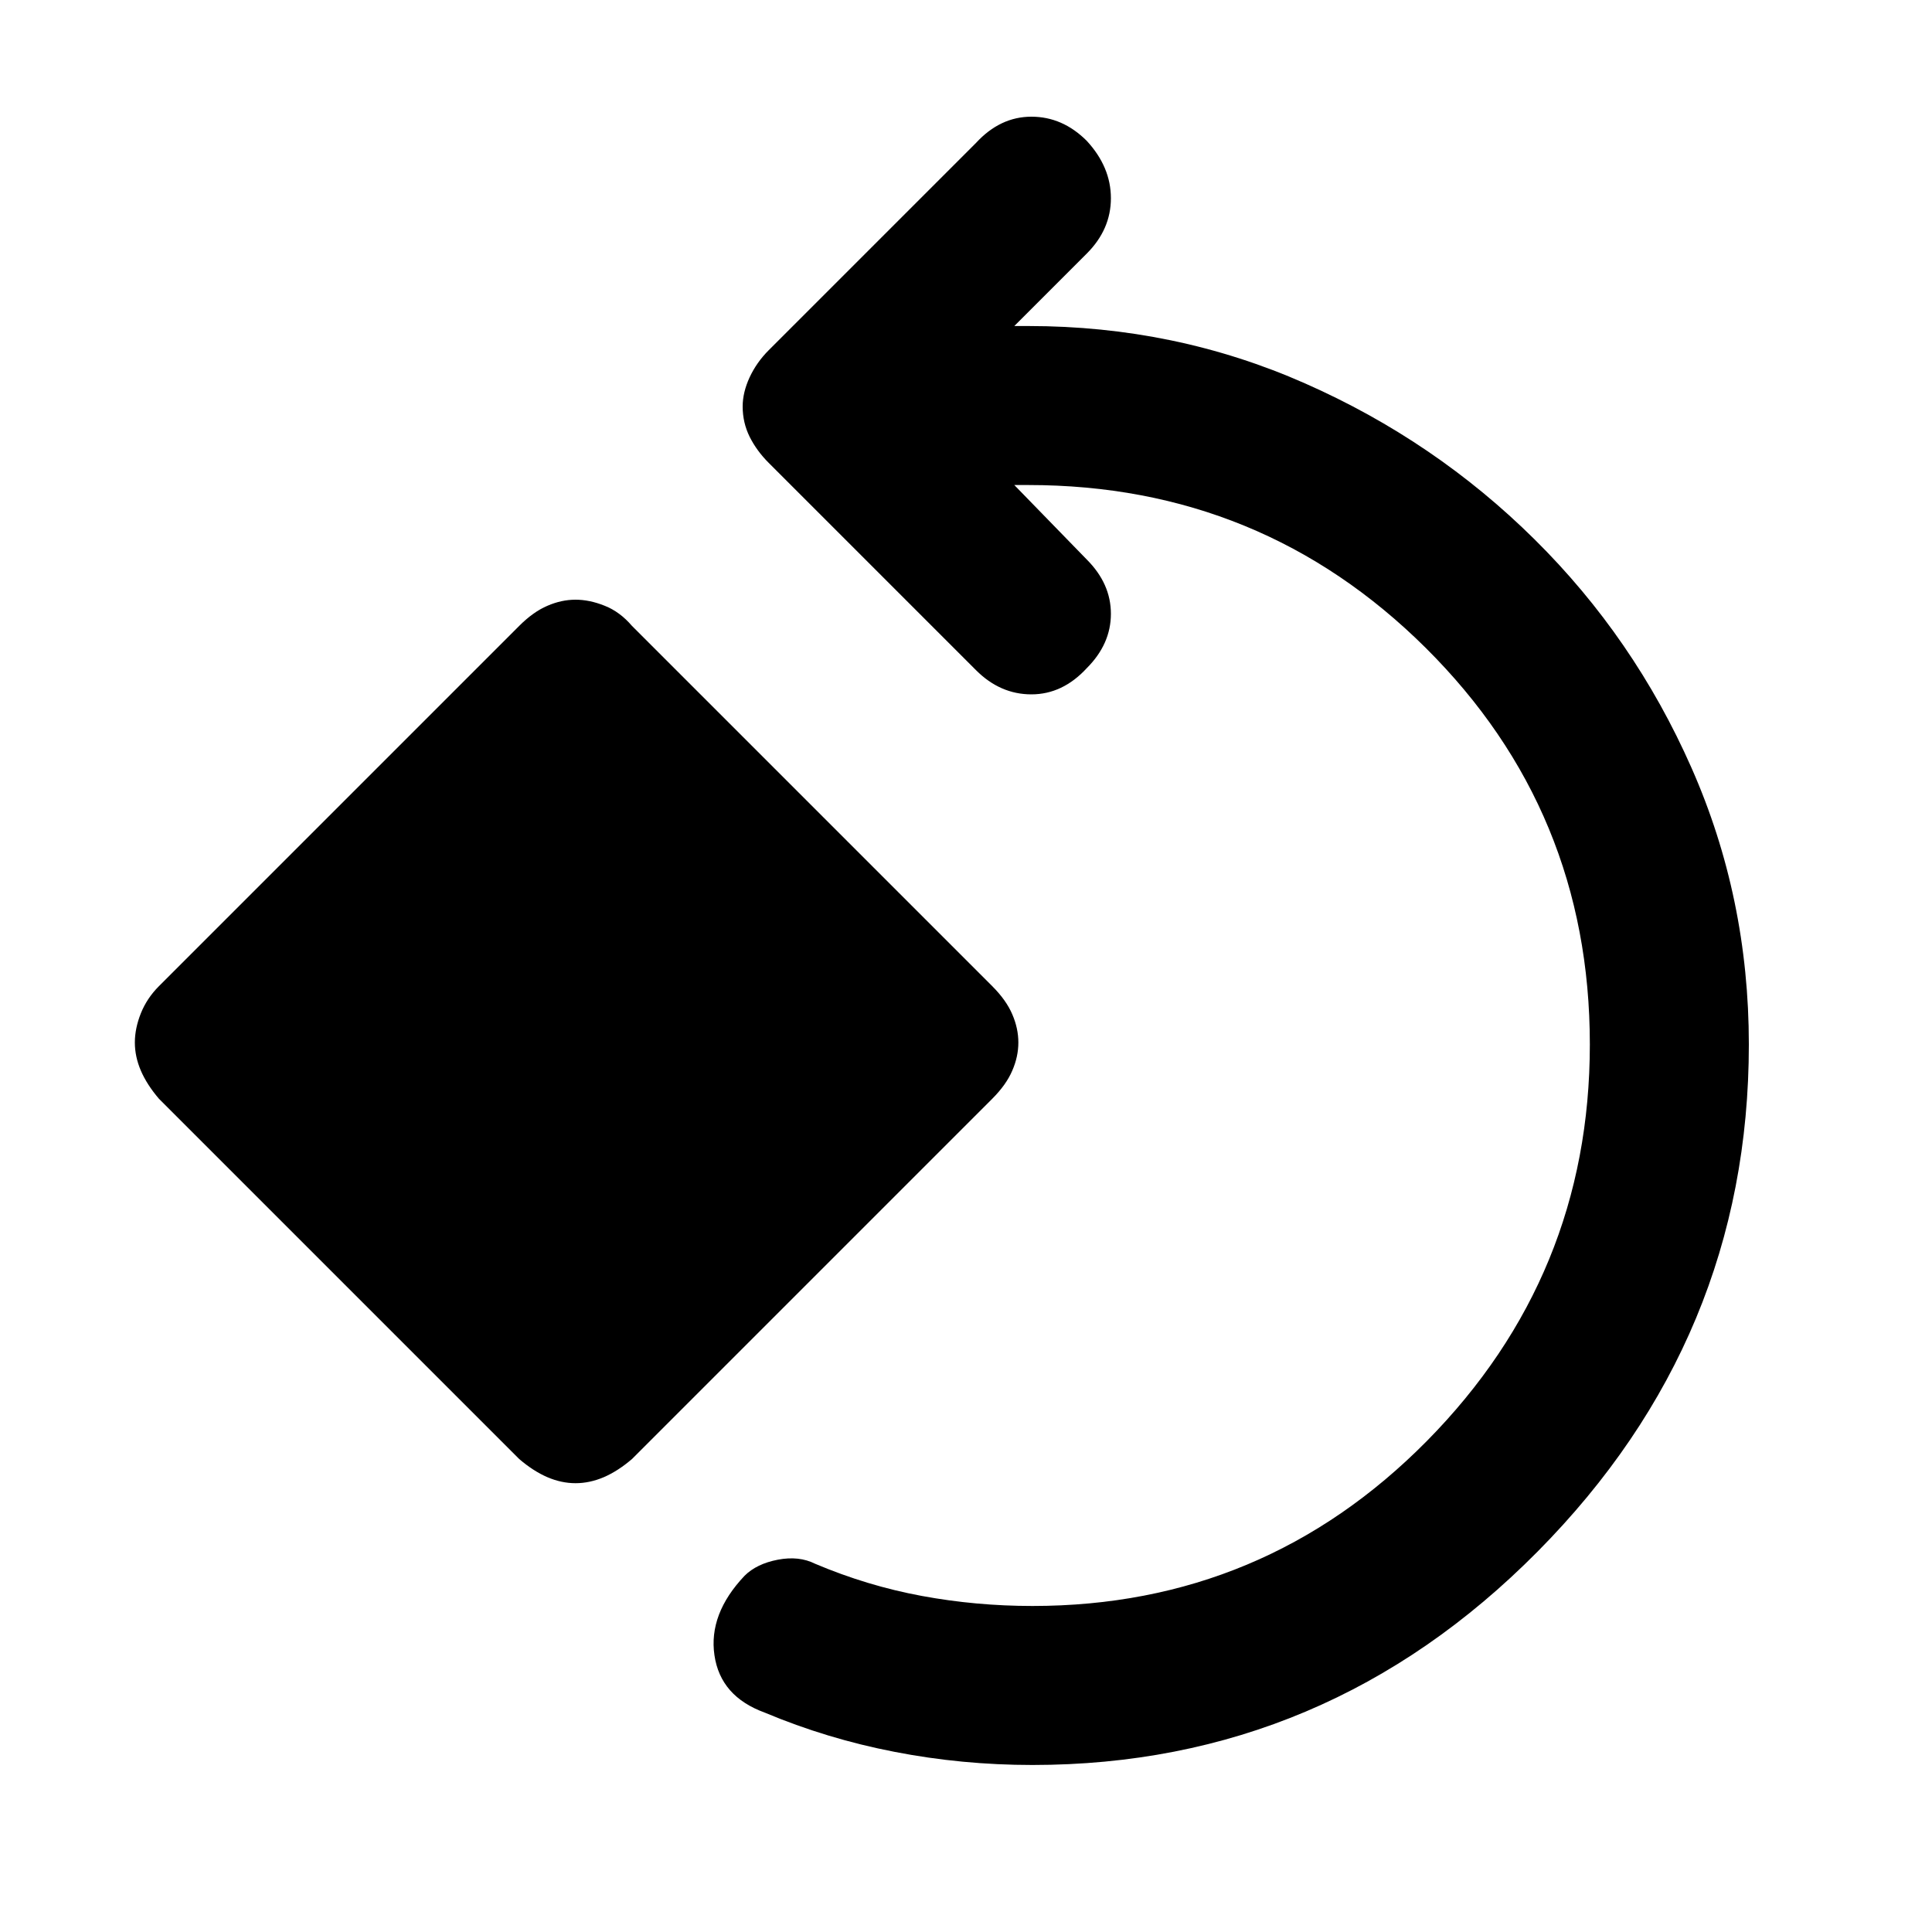 <svg xmlns="http://www.w3.org/2000/svg" height="20" width="20"><path d="M10.688 18.271Q9.958 18.271 9.26 18.135Q8.562 18 7.917 17.729Q7.458 17.562 7.396 17.135Q7.333 16.708 7.708 16.312Q7.833 16.188 8.052 16.146Q8.271 16.104 8.438 16.188Q8.979 16.417 9.542 16.521Q10.104 16.625 10.688 16.625Q13.083 16.625 14.771 14.917Q16.458 13.208 16.458 10.812Q16.458 8.396 14.76 6.708Q13.062 5.021 10.646 5.021H10.5L11.25 5.792Q11.5 6.042 11.5 6.354Q11.5 6.667 11.25 6.917Q11 7.188 10.677 7.188Q10.354 7.188 10.104 6.938L7.958 4.792Q7.833 4.667 7.76 4.521Q7.688 4.375 7.688 4.208Q7.688 4.062 7.76 3.906Q7.833 3.75 7.958 3.625L10.104 1.479Q10.354 1.208 10.677 1.208Q11 1.208 11.25 1.458Q11.5 1.729 11.5 2.052Q11.5 2.375 11.25 2.625L10.5 3.375H10.646Q12.167 3.375 13.51 3.969Q14.854 4.562 15.885 5.583Q16.917 6.604 17.51 7.948Q18.104 9.292 18.104 10.812Q18.104 13.854 15.917 16.062Q13.729 18.271 10.688 18.271ZM5.958 15.354Q5.812 15.354 5.667 15.292Q5.521 15.229 5.375 15.104L1.646 11.375Q1.521 11.229 1.458 11.083Q1.396 10.938 1.396 10.792Q1.396 10.646 1.458 10.49Q1.521 10.333 1.646 10.208L5.375 6.479Q5.521 6.333 5.667 6.271Q5.812 6.208 5.958 6.208Q6.104 6.208 6.26 6.271Q6.417 6.333 6.542 6.479L10.271 10.208Q10.417 10.354 10.479 10.5Q10.542 10.646 10.542 10.792Q10.542 10.938 10.479 11.083Q10.417 11.229 10.271 11.375L6.542 15.104Q6.396 15.229 6.25 15.292Q6.104 15.354 5.958 15.354Z"/></svg>